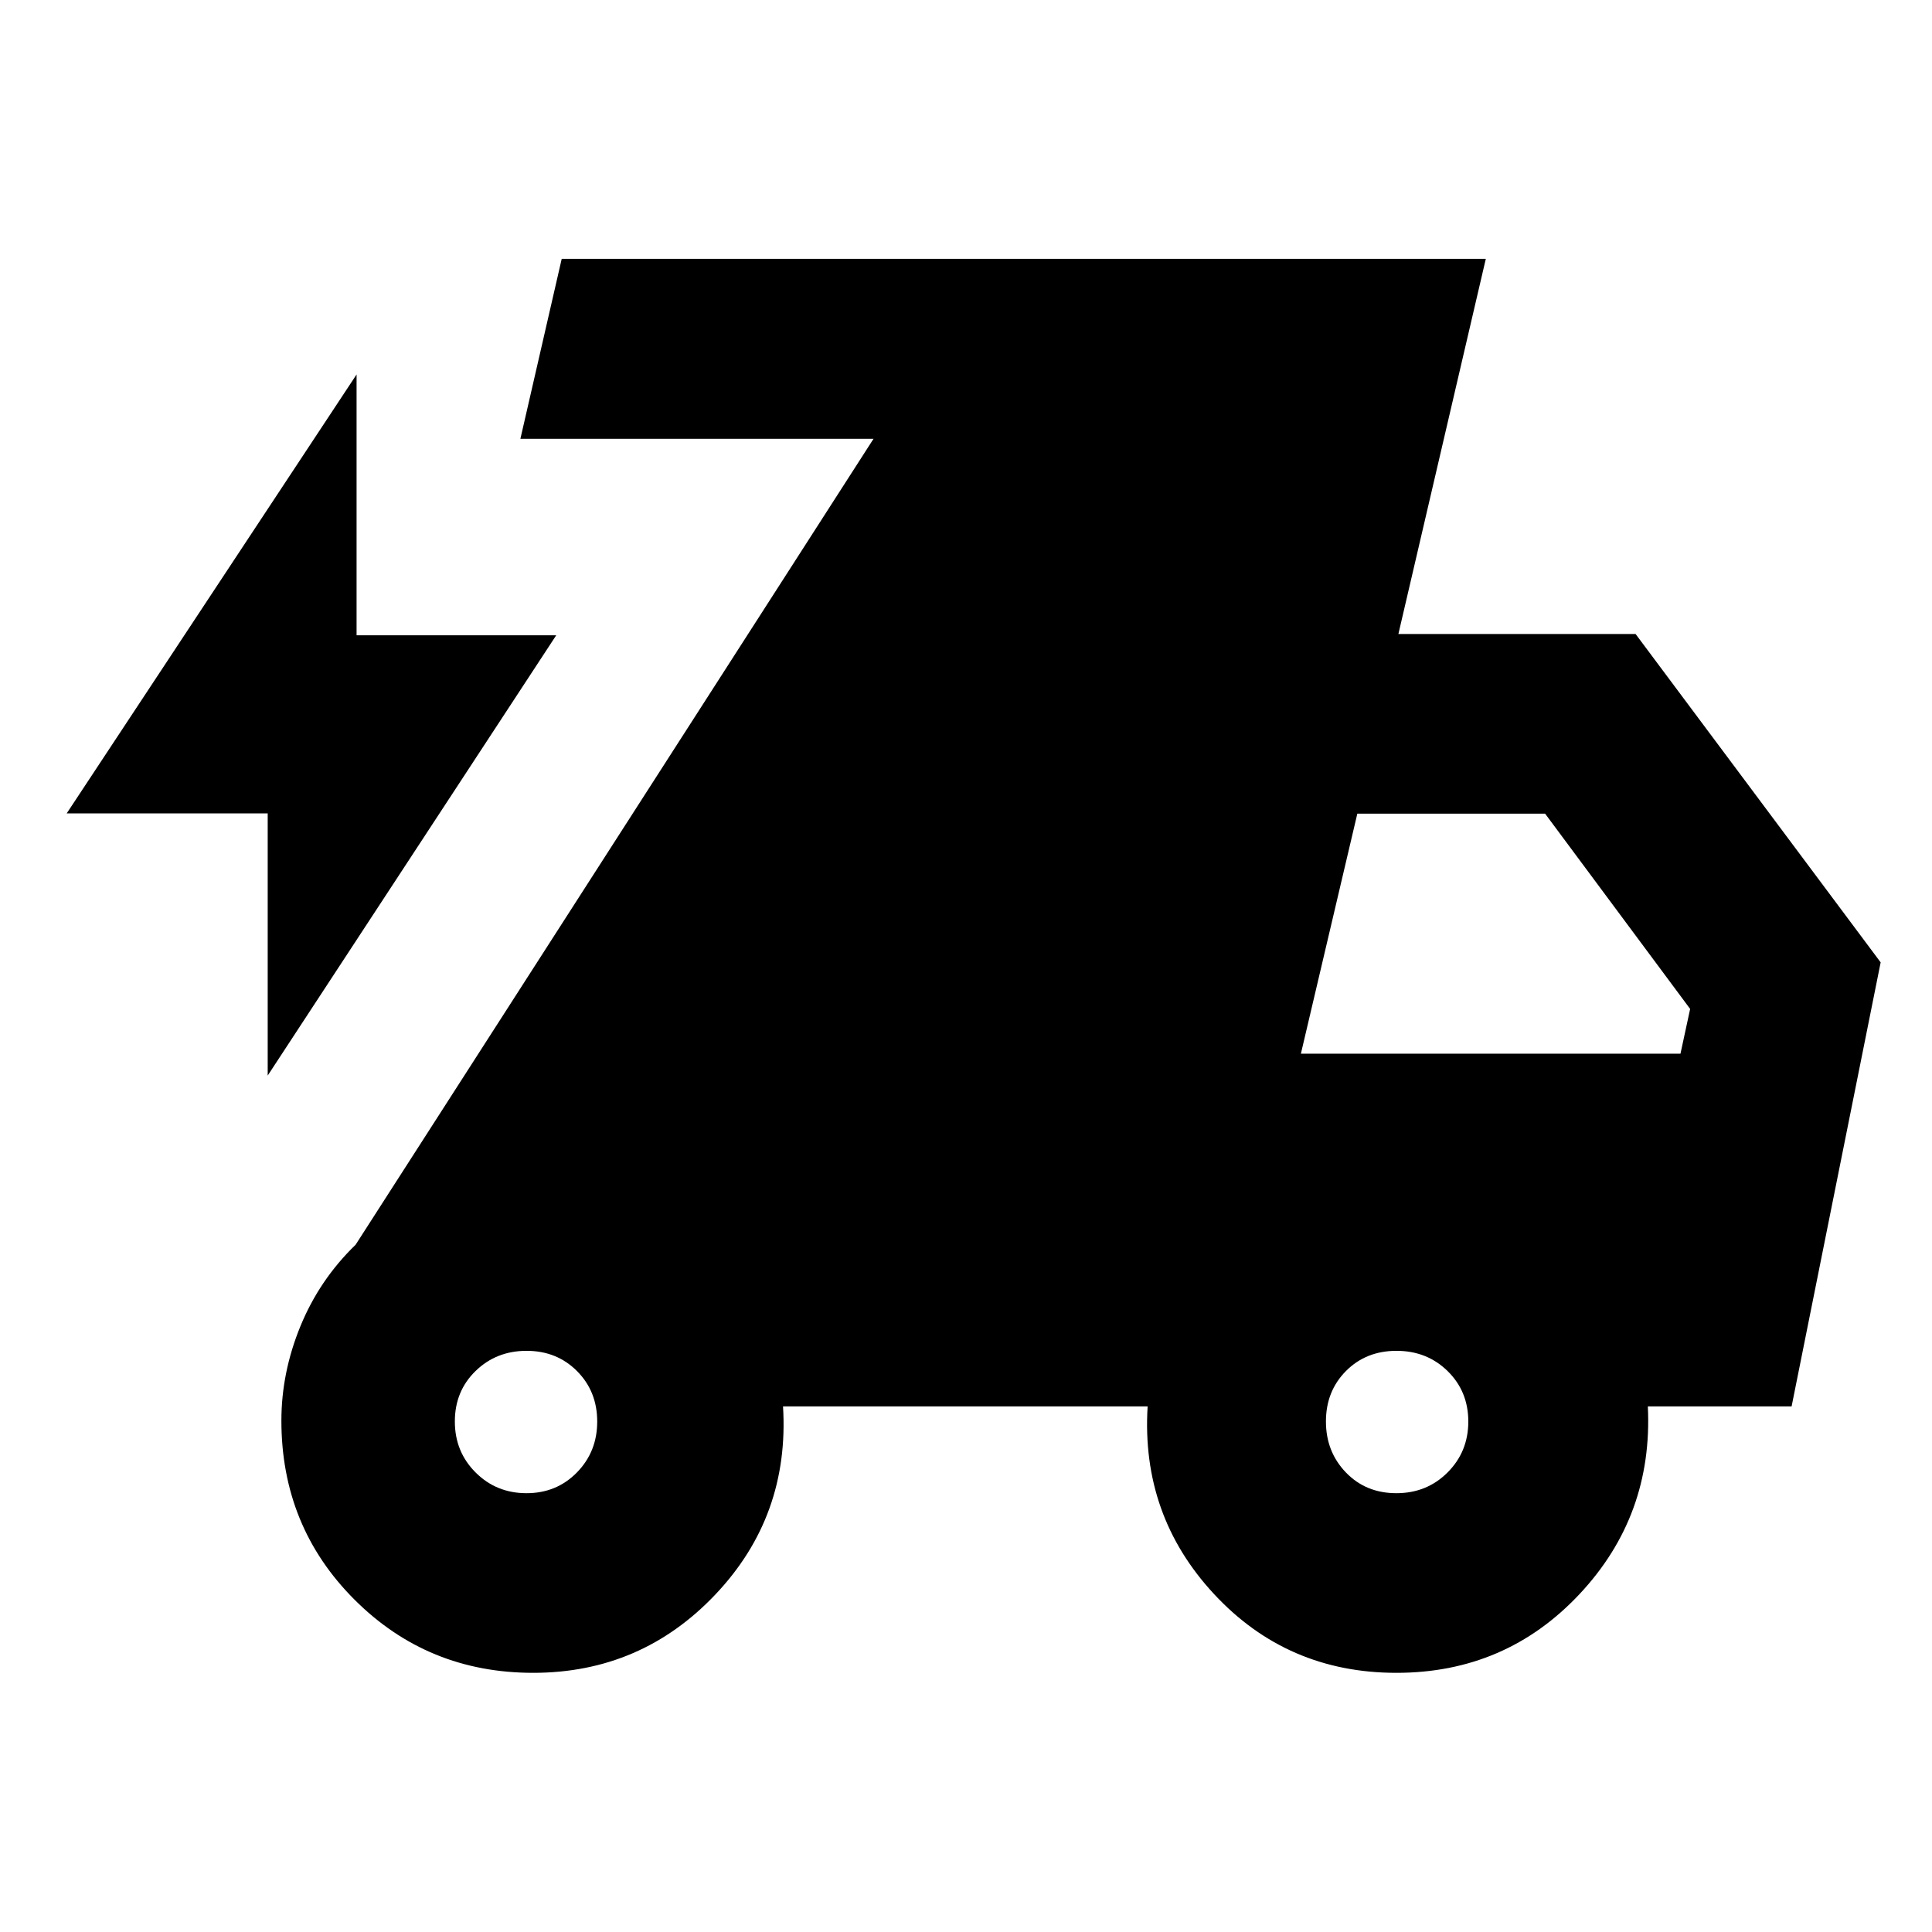 <svg xmlns="http://www.w3.org/2000/svg" height="40" viewBox="0 -960 960 960" width="40"><path d="M133.02-425.56v-130.28H33.15l144.03-218.09v129.61h99.2L133.02-425.56Zm131.89 296.78q-52.37 0-88.73-36.33-36.36-36.32-36.36-88.97 0-23.87 9.46-46.95 9.46-23.08 27.42-40.47l257.35-400.46H258.58l20.53-89.42h459.18l-43.44 186.42h117.87L934.49-481.8l-44.25 220.63H818.8q2.67 54.27-34 93.33-36.67 39.06-90.92 39.06-54.27 0-90.61-39.12-36.35-39.11-33.02-93.27H389.08q3.33 54.45-33.57 93.42t-90.6 38.97Zm-3.3-89.26q14.98 0 25.06-10.31 10.08-10.31 10.08-25.29 0-14.98-10.02-25.06-10.02-10.08-25.08-10.08-15.05 0-25.34 10.02-10.3 10.03-10.3 25.08 0 15.05 10.31 25.34 10.31 10.3 25.29 10.3Zm432.24 0q15.15 0 25.44-10.31 10.3-10.31 10.3-25.29 0-14.98-10.26-25.06-10.26-10.08-25.41-10.08t-25.11 10.02q-9.96 10.03-9.96 25.08 0 15.05 9.92 25.34 9.92 10.3 25.08 10.3Zm-47.44-218.39h188.61l4.8-22.24-72.07-97.03h-93.3l-28.04 119.27Z"/></svg>